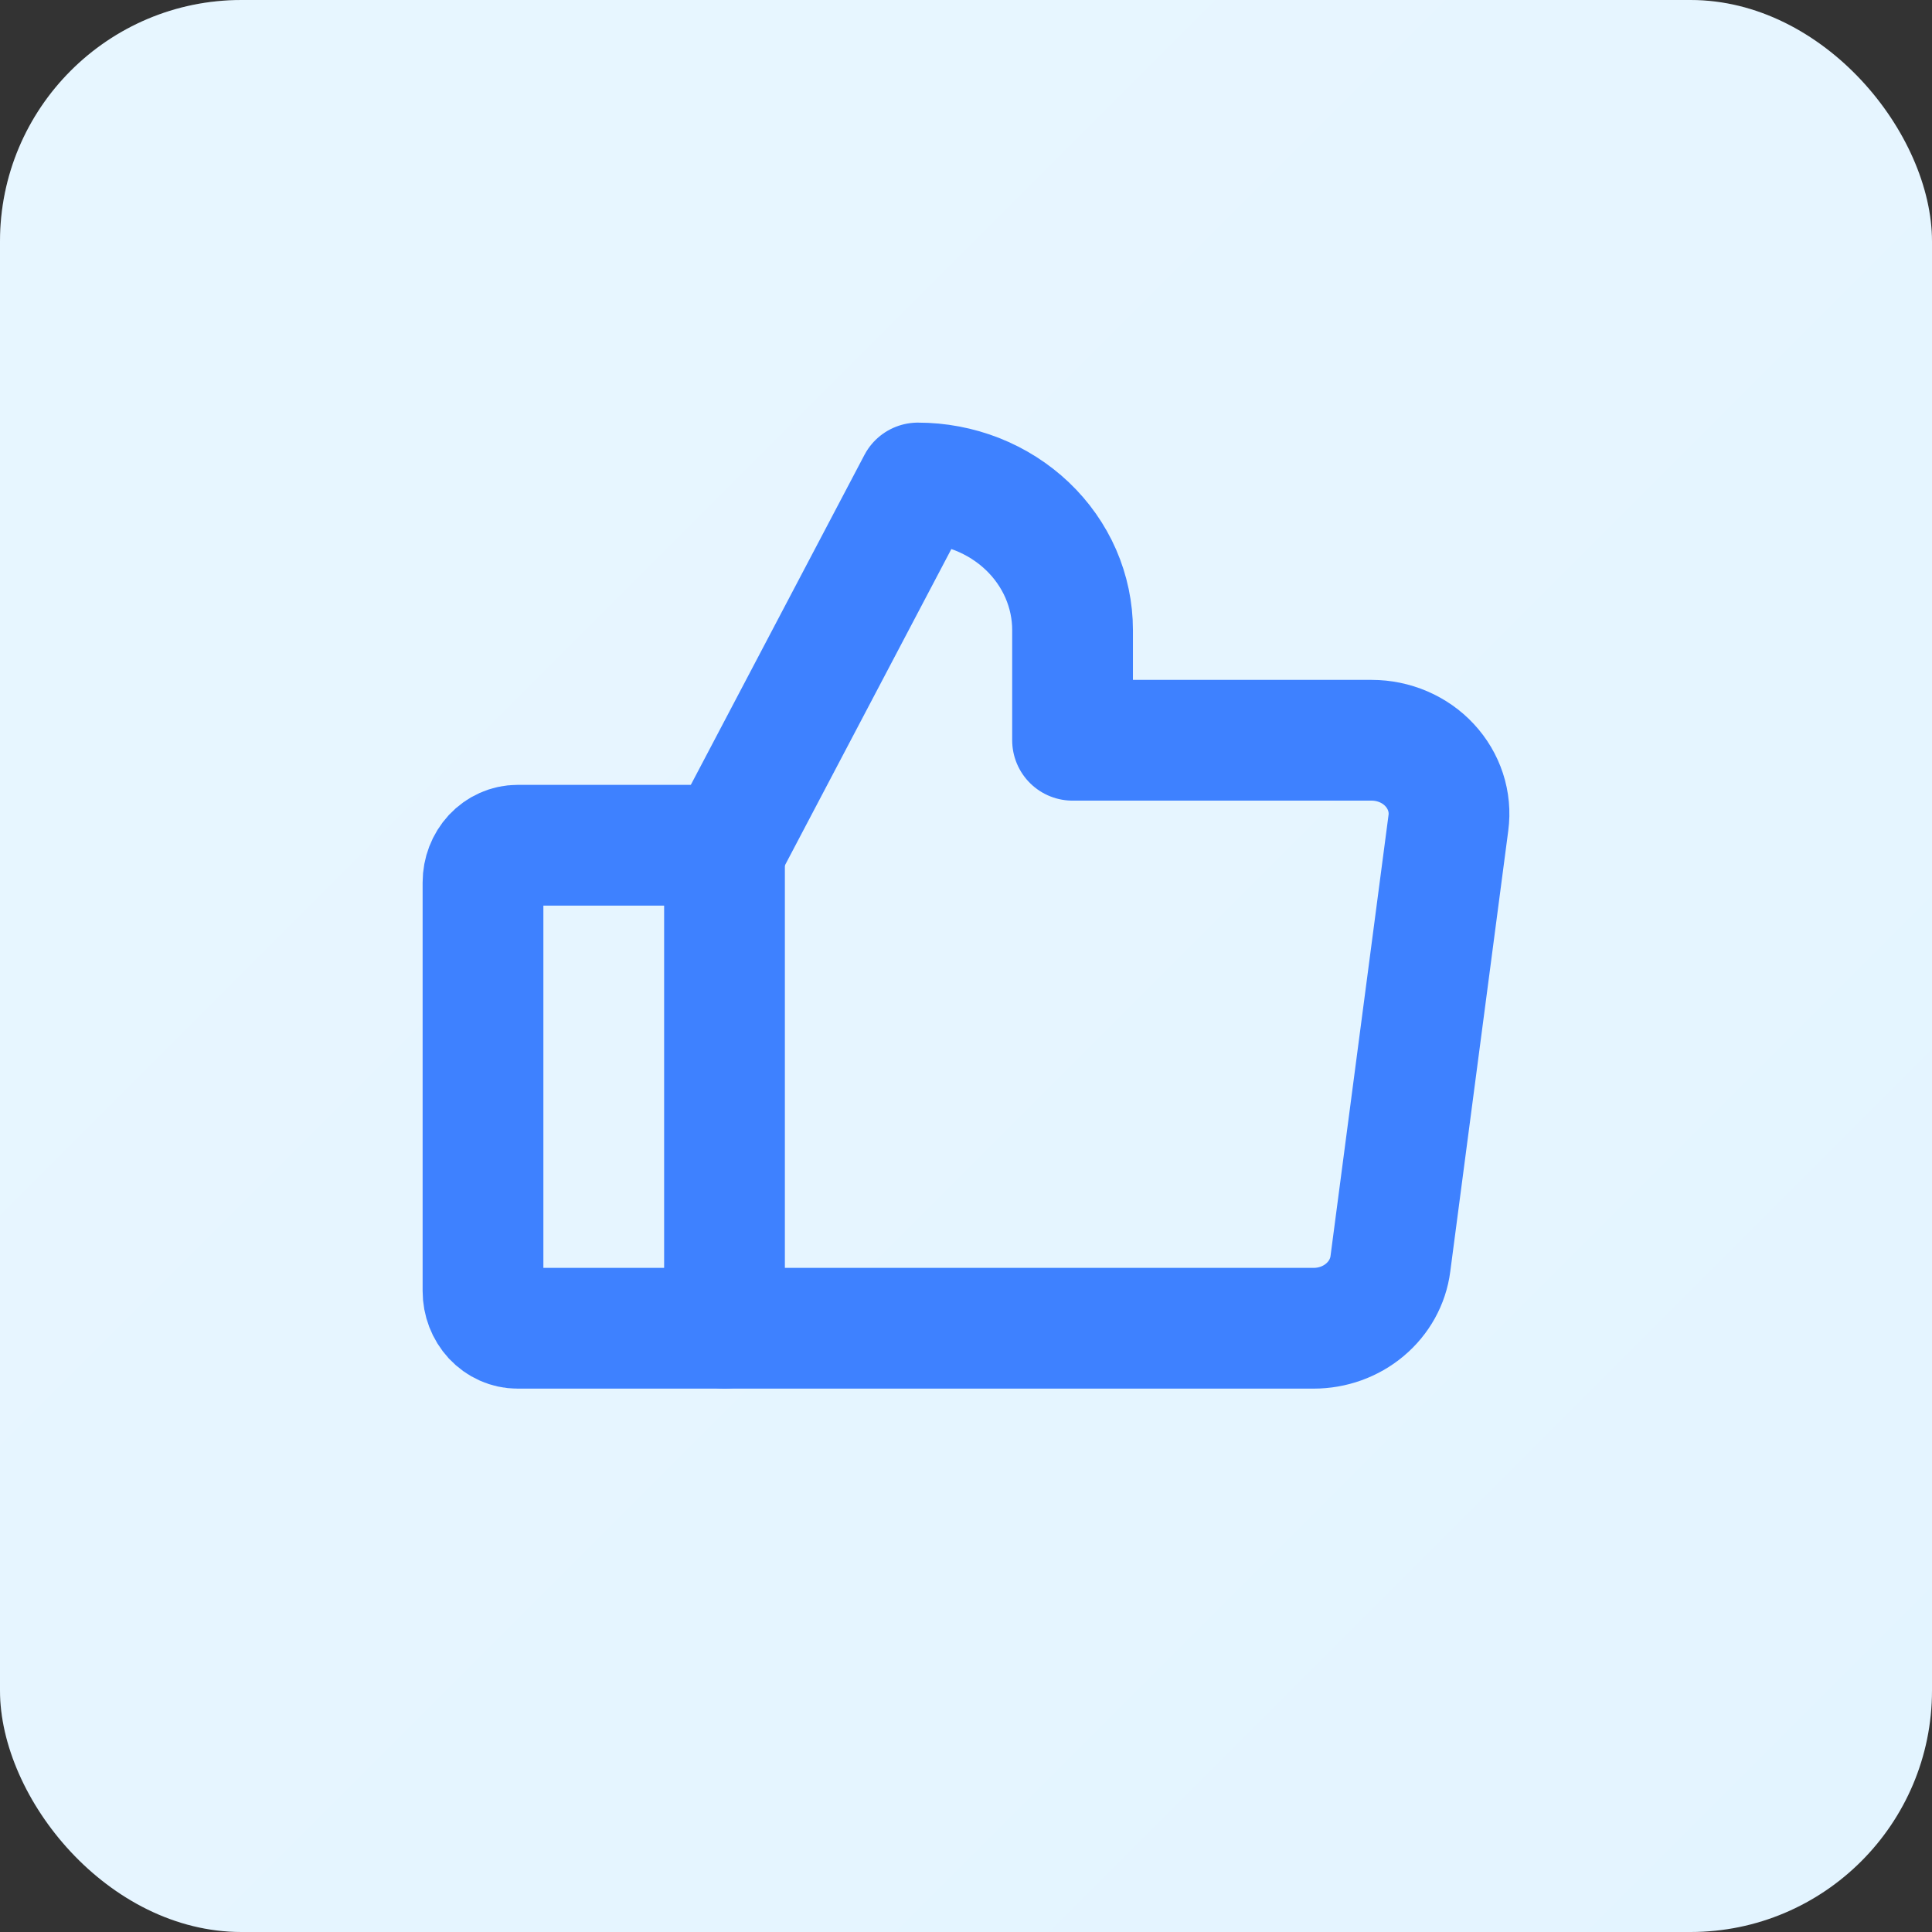<svg width="32" height="32" viewBox="0 0 32 32" fill="none" xmlns="http://www.w3.org/2000/svg">
<rect x="0" y="0" width="32" height="32" fill="#333333" stroke="none"/>
<rect width="32" height="32" rx="4" fill="#E3F4FF"/>
<rect width="32" height="32" rx="4" fill="url(#paint0_linear)"/>
<path d="M8.571 14H12V22H8.571C8.42 22 8.275 21.935 8.167 21.82C8.06 21.704 8 21.548 8 21.385V14.615C8 14.452 8.06 14.296 8.167 14.18C8.275 14.065 8.42 14 8.571 14V14Z" stroke="#3E81FF" stroke-width="2" stroke-linecap="round" stroke-linejoin="round"/>
<path d="M12 14.087L15.203 8C15.539 8 15.872 8.063 16.183 8.185C16.494 8.308 16.776 8.487 17.014 8.713C17.252 8.939 17.441 9.208 17.57 9.503C17.698 9.798 17.765 10.115 17.765 10.435V12.261H22.719C22.901 12.261 23.08 12.298 23.246 12.369C23.411 12.44 23.559 12.543 23.679 12.673C23.799 12.802 23.889 12.954 23.943 13.119C23.997 13.284 24.013 13.458 23.99 13.629L23.029 20.934C22.991 21.228 22.84 21.499 22.606 21.695C22.372 21.892 22.07 22 21.758 22H12" stroke="#3E81FF" stroke-width="2" stroke-linecap="round" stroke-linejoin="round"/>
<defs>
<linearGradient id="paint0_linear" x1="0" y1="0" x2="32" y2="32" gradientUnits="userSpaceOnUse">
<stop offset="0.24" stop-color="white" stop-opacity="0.15"/>
<stop offset="1" stop-color="white" stop-opacity="0"/>
</linearGradient>
</defs>
</svg>
